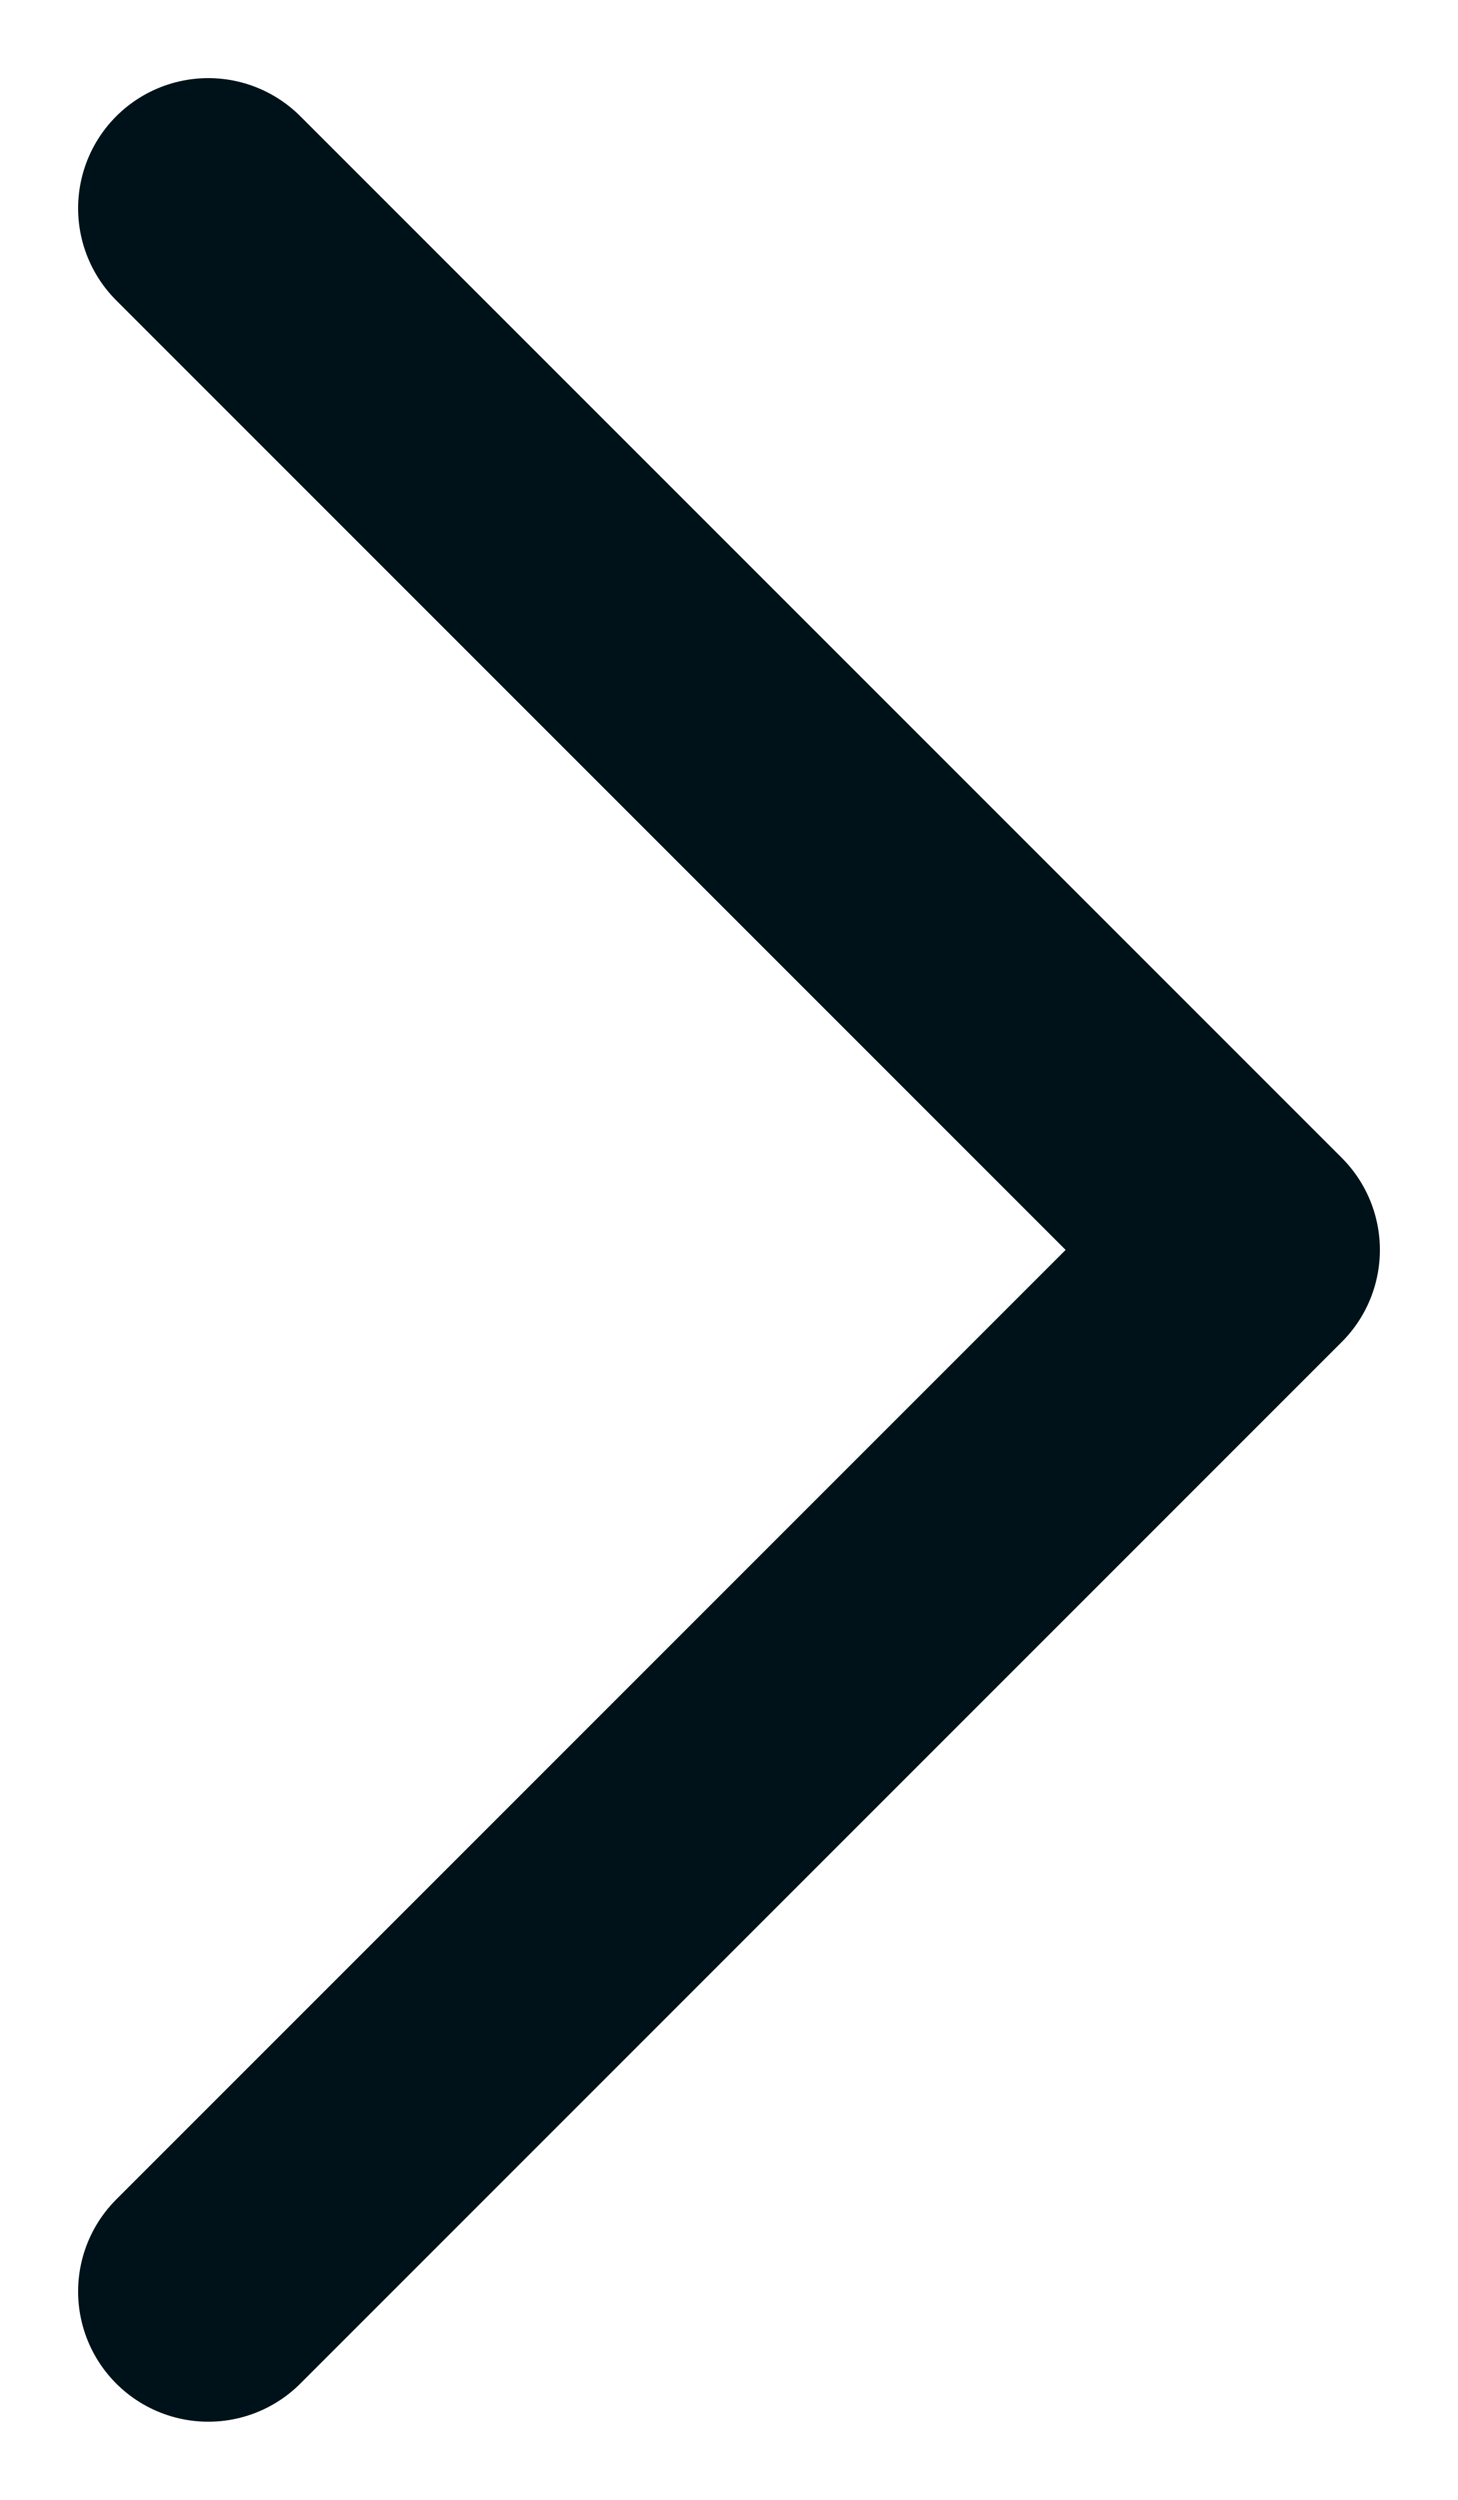 <svg width="14" height="24" viewBox="0 0 14 24" fill="none" xmlns="http://www.w3.org/2000/svg">
<path d="M2 22L12 12L2 2" stroke="#001219" stroke-width="2.5" stroke-linecap="round" stroke-linejoin="round"/>
</svg>
